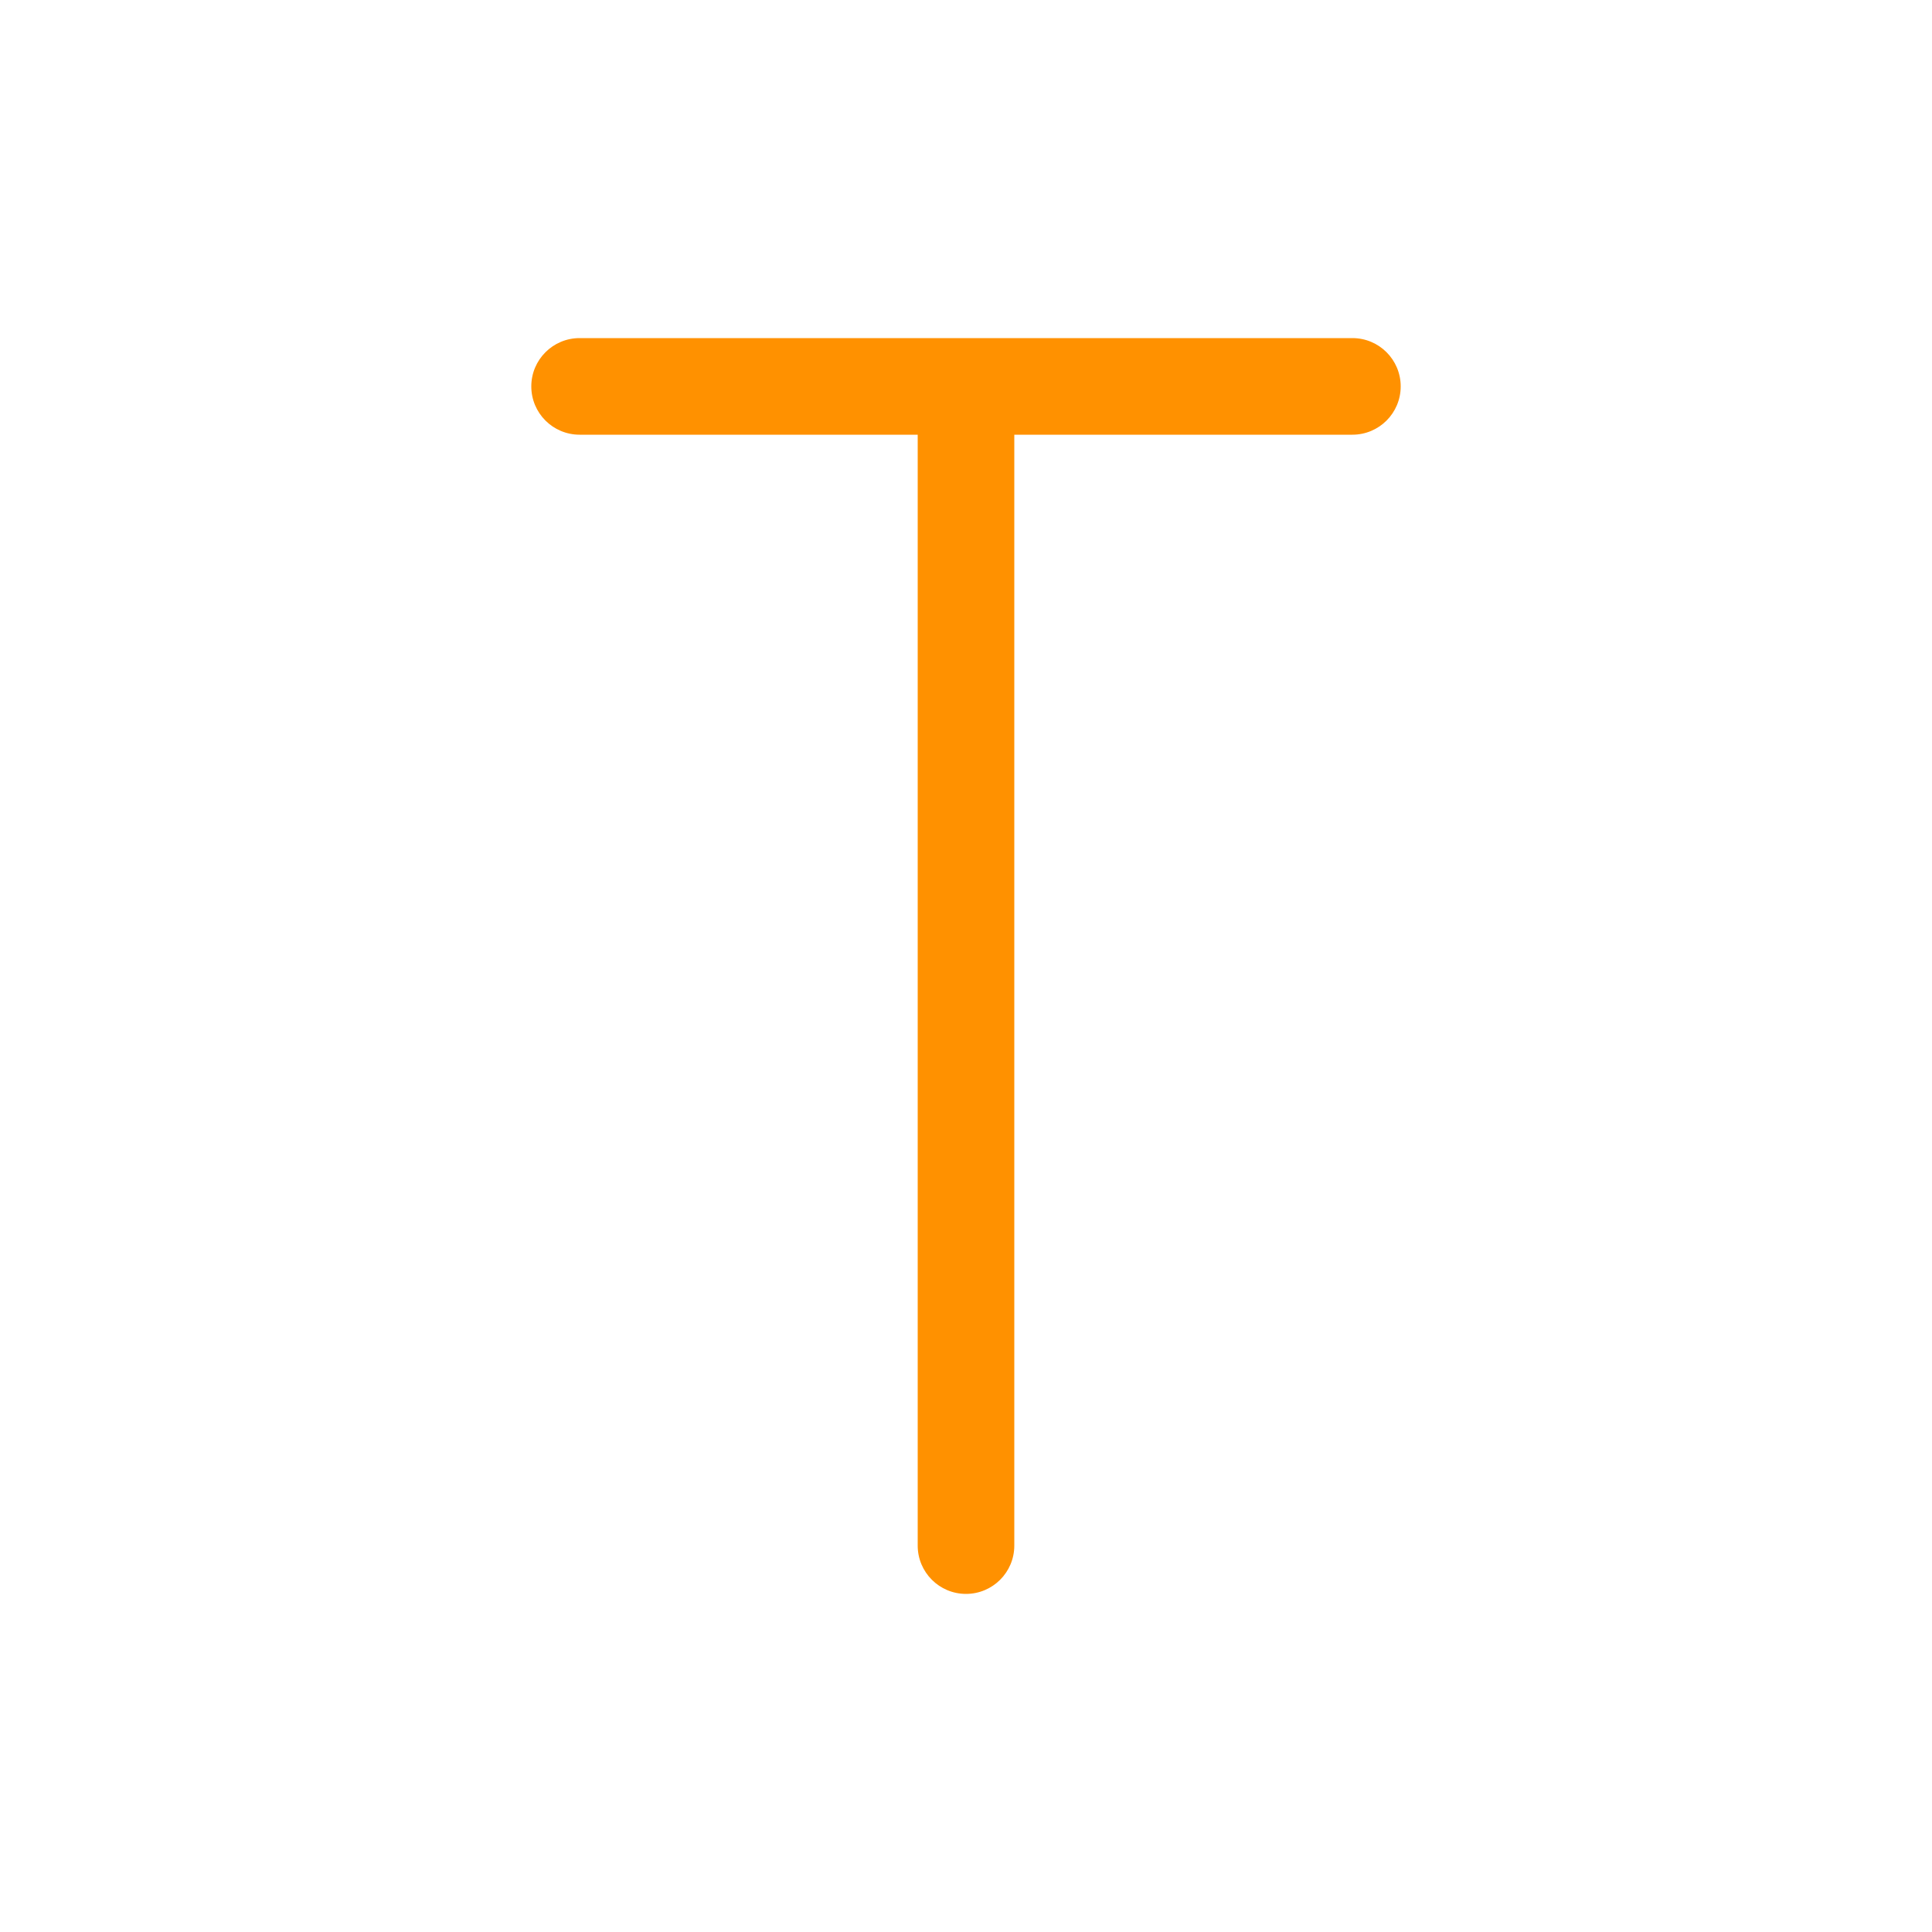 <svg viewBox="0 0 80 80" fill="none">
  <path d="M24 14C22.895 14 22 14.895 22 16C22 17.105 22.895 18 24 18V14ZM56 18C57.105 18 58 17.105 58 16C58 14.895 57.105 14 56 14V18ZM38 64C38 65.105 38.895 66 40 66C41.105 66 42 65.105 42 64H38ZM24 18L40 18V14L24 14V18ZM40 18H56V14L40 14V18ZM38 16L38 64H42L42 16L38 16Z" fill="#FF9100" />
</svg>